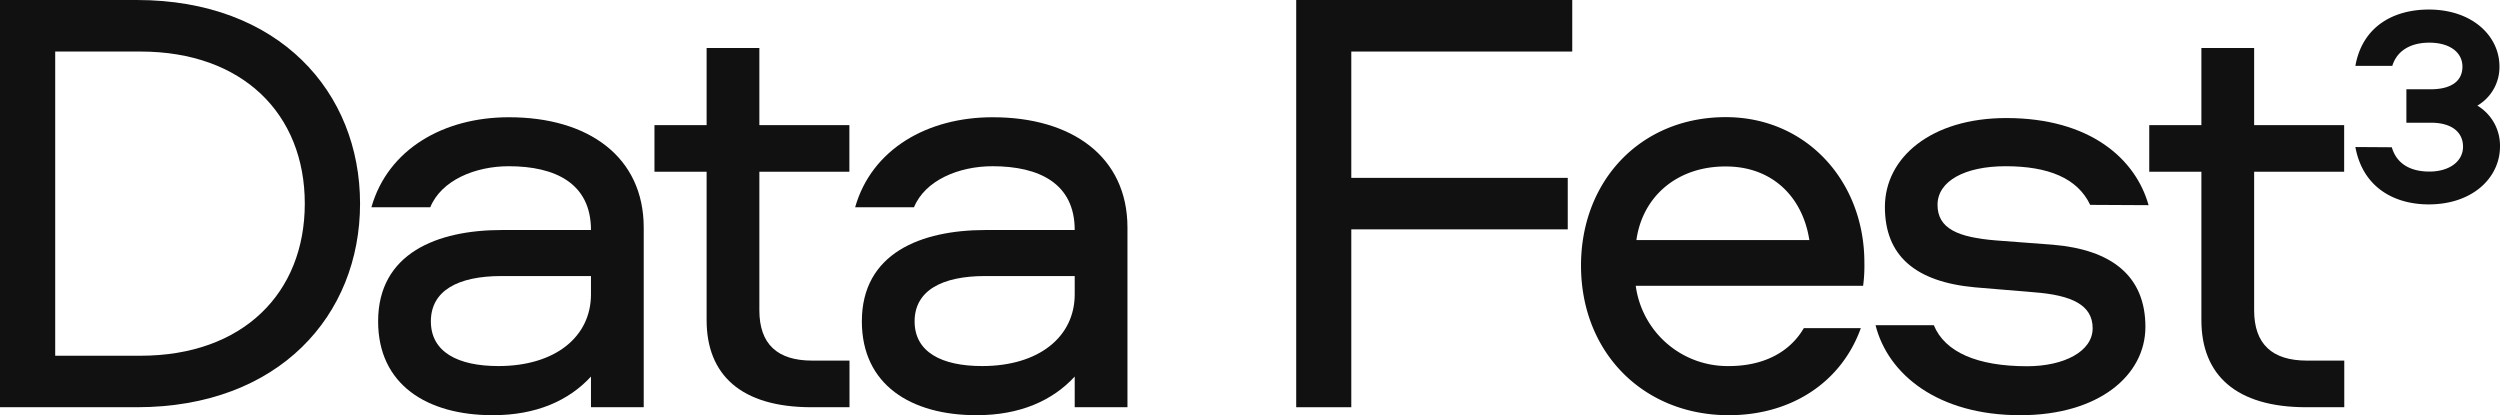 <svg xmlns="http://www.w3.org/2000/svg" viewBox="0 0 416.6 69.19"><defs><style>.cls-1{fill:#111;}</style></defs><title>Asset 36</title><g id="Layer_2" data-name="Layer 2"><g id="Layer_1-2" data-name="Layer 1"><path class="cls-1" d="M22.79,0C46.5,0,60,15.33,60,33.93S46.5,67.86,22.79,67.86H0V0Zm.61,8.59H9.2V59.28H23.4c17.07,0,27.39-10.43,27.39-25.35S40.47,8.59,23.4,8.59Z"/><path class="cls-1" d="M107.27,37.92V67.86H98.48V62.75c-3.68,4-9.1,6.44-16.35,6.44-11,0-19.12-5.11-19.12-15.64,0-11.34,9.82-15.22,20.65-15.22H98.48c0-7.77-5.93-10.63-13.7-10.63-5.62,0-11.24,2.35-13.08,6.84H61.89c2.76-9.7,12.06-15,22.89-15C98.07,19.52,107.27,26.16,107.27,37.92ZM98.48,46H83.56C76.3,46,71.8,48.44,71.8,53.55S76.3,61,83.05,61c9.5,0,15.43-4.9,15.43-11.95Z"/><path class="cls-1" d="M126.54,8V20.85h15v7.77h-15V51.71c0,5.63,3,8.38,8.79,8.38h6.23v7.77h-6.33c-11.76,0-17.48-5.41-17.48-14.51V28.62h-8.69V20.85h8.69V8Z"/><path class="cls-1" d="M187.88,37.92V67.86h-8.79V62.75c-3.68,4-9.1,6.44-16.35,6.44-11,0-19.12-5.11-19.12-15.64,0-11.34,9.82-15.22,20.65-15.22h14.82c0-7.77-5.93-10.63-13.7-10.63-5.62,0-11.24,2.35-13.08,6.84H142.5c2.76-9.7,12.06-15,22.89-15C178.68,19.52,187.88,26.16,187.88,37.92ZM179.09,46H164.17c-7.26,0-11.76,2.45-11.76,7.56S156.91,61,163.66,61c9.5,0,15.43-4.9,15.43-11.95Z"/><path class="cls-1" d="M225.18,8.59V29.64h36.07v8.58H225.18V67.86H216V0h46V8.59Z"/><path class="cls-1" d="M300.59,54.68h9.5c-3.27,9.09-11.65,14.51-22,14.51-14.21,0-24.63-10.42-24.63-24.94,0-14.1,9.91-24.73,24.12-24.73,13.49,0,23.1,10.73,23.1,24.22a25.43,25.43,0,0,1-.21,3.89H272.58A15.43,15.43,0,0,0,288.12,61C293.64,61,298.14,58.87,300.59,54.68ZM272.69,40h28.82c-1.13-7.26-6.24-12.26-13.9-12.26C279.53,27.7,273.71,32.7,272.69,40Z"/><path class="cls-1" d="M348.31,34.14c-2.14-4.5-7.05-6.44-14.1-6.44-6.75,0-11.34,2.45-11.34,6.44s3.47,5.41,9.7,5.92l9.51.72c9.81.82,15.43,5.21,15.43,13.69,0,8.08-7.76,14.72-20.85,14.72-13.79,0-22.07-6.85-24.12-15h9.71c1.84,4.49,7.26,6.84,15.54,6.84,6.13,0,10.93-2.45,10.93-6.33s-3.47-5.52-9.81-6l-9.81-.82c-10-.92-15-5.31-15-13.39,0-8.28,7.76-14.82,20.23-14.82,14,0,21.57,6.85,23.71,14.52Z"/><path class="cls-1" d="M375.63,8V20.85h15v7.77h-15V51.71c0,5.63,3,8.38,8.79,8.38h6.23v7.77h-6.33c-11.76,0-17.48-5.41-17.48-14.51V28.62h-8.69V20.85h8.69V8Z"/><path class="cls-1" d="M398.57,24.54c.83,2.85,3.22,4.05,6.26,4.05,3.4,0,5.61-1.75,5.61-4.14s-1.84-4-5.34-4H401V14.88H405c3.5,0,5.34-1.38,5.34-3.77s-2.12-4-5.52-4c-2.95,0-5.34,1.2-6.17,3.87H392.5c1.2-6.72,6.53-9.39,12.23-9.39,7.27,0,11.78,4.42,11.78,9.48a7.45,7.45,0,0,1-3.68,6.53,7.78,7.78,0,0,1,3.77,6.81c0,5.15-4.51,9.65-11.87,9.65-5.79,0-11-2.85-12.23-9.56Z"/></g></g></svg>